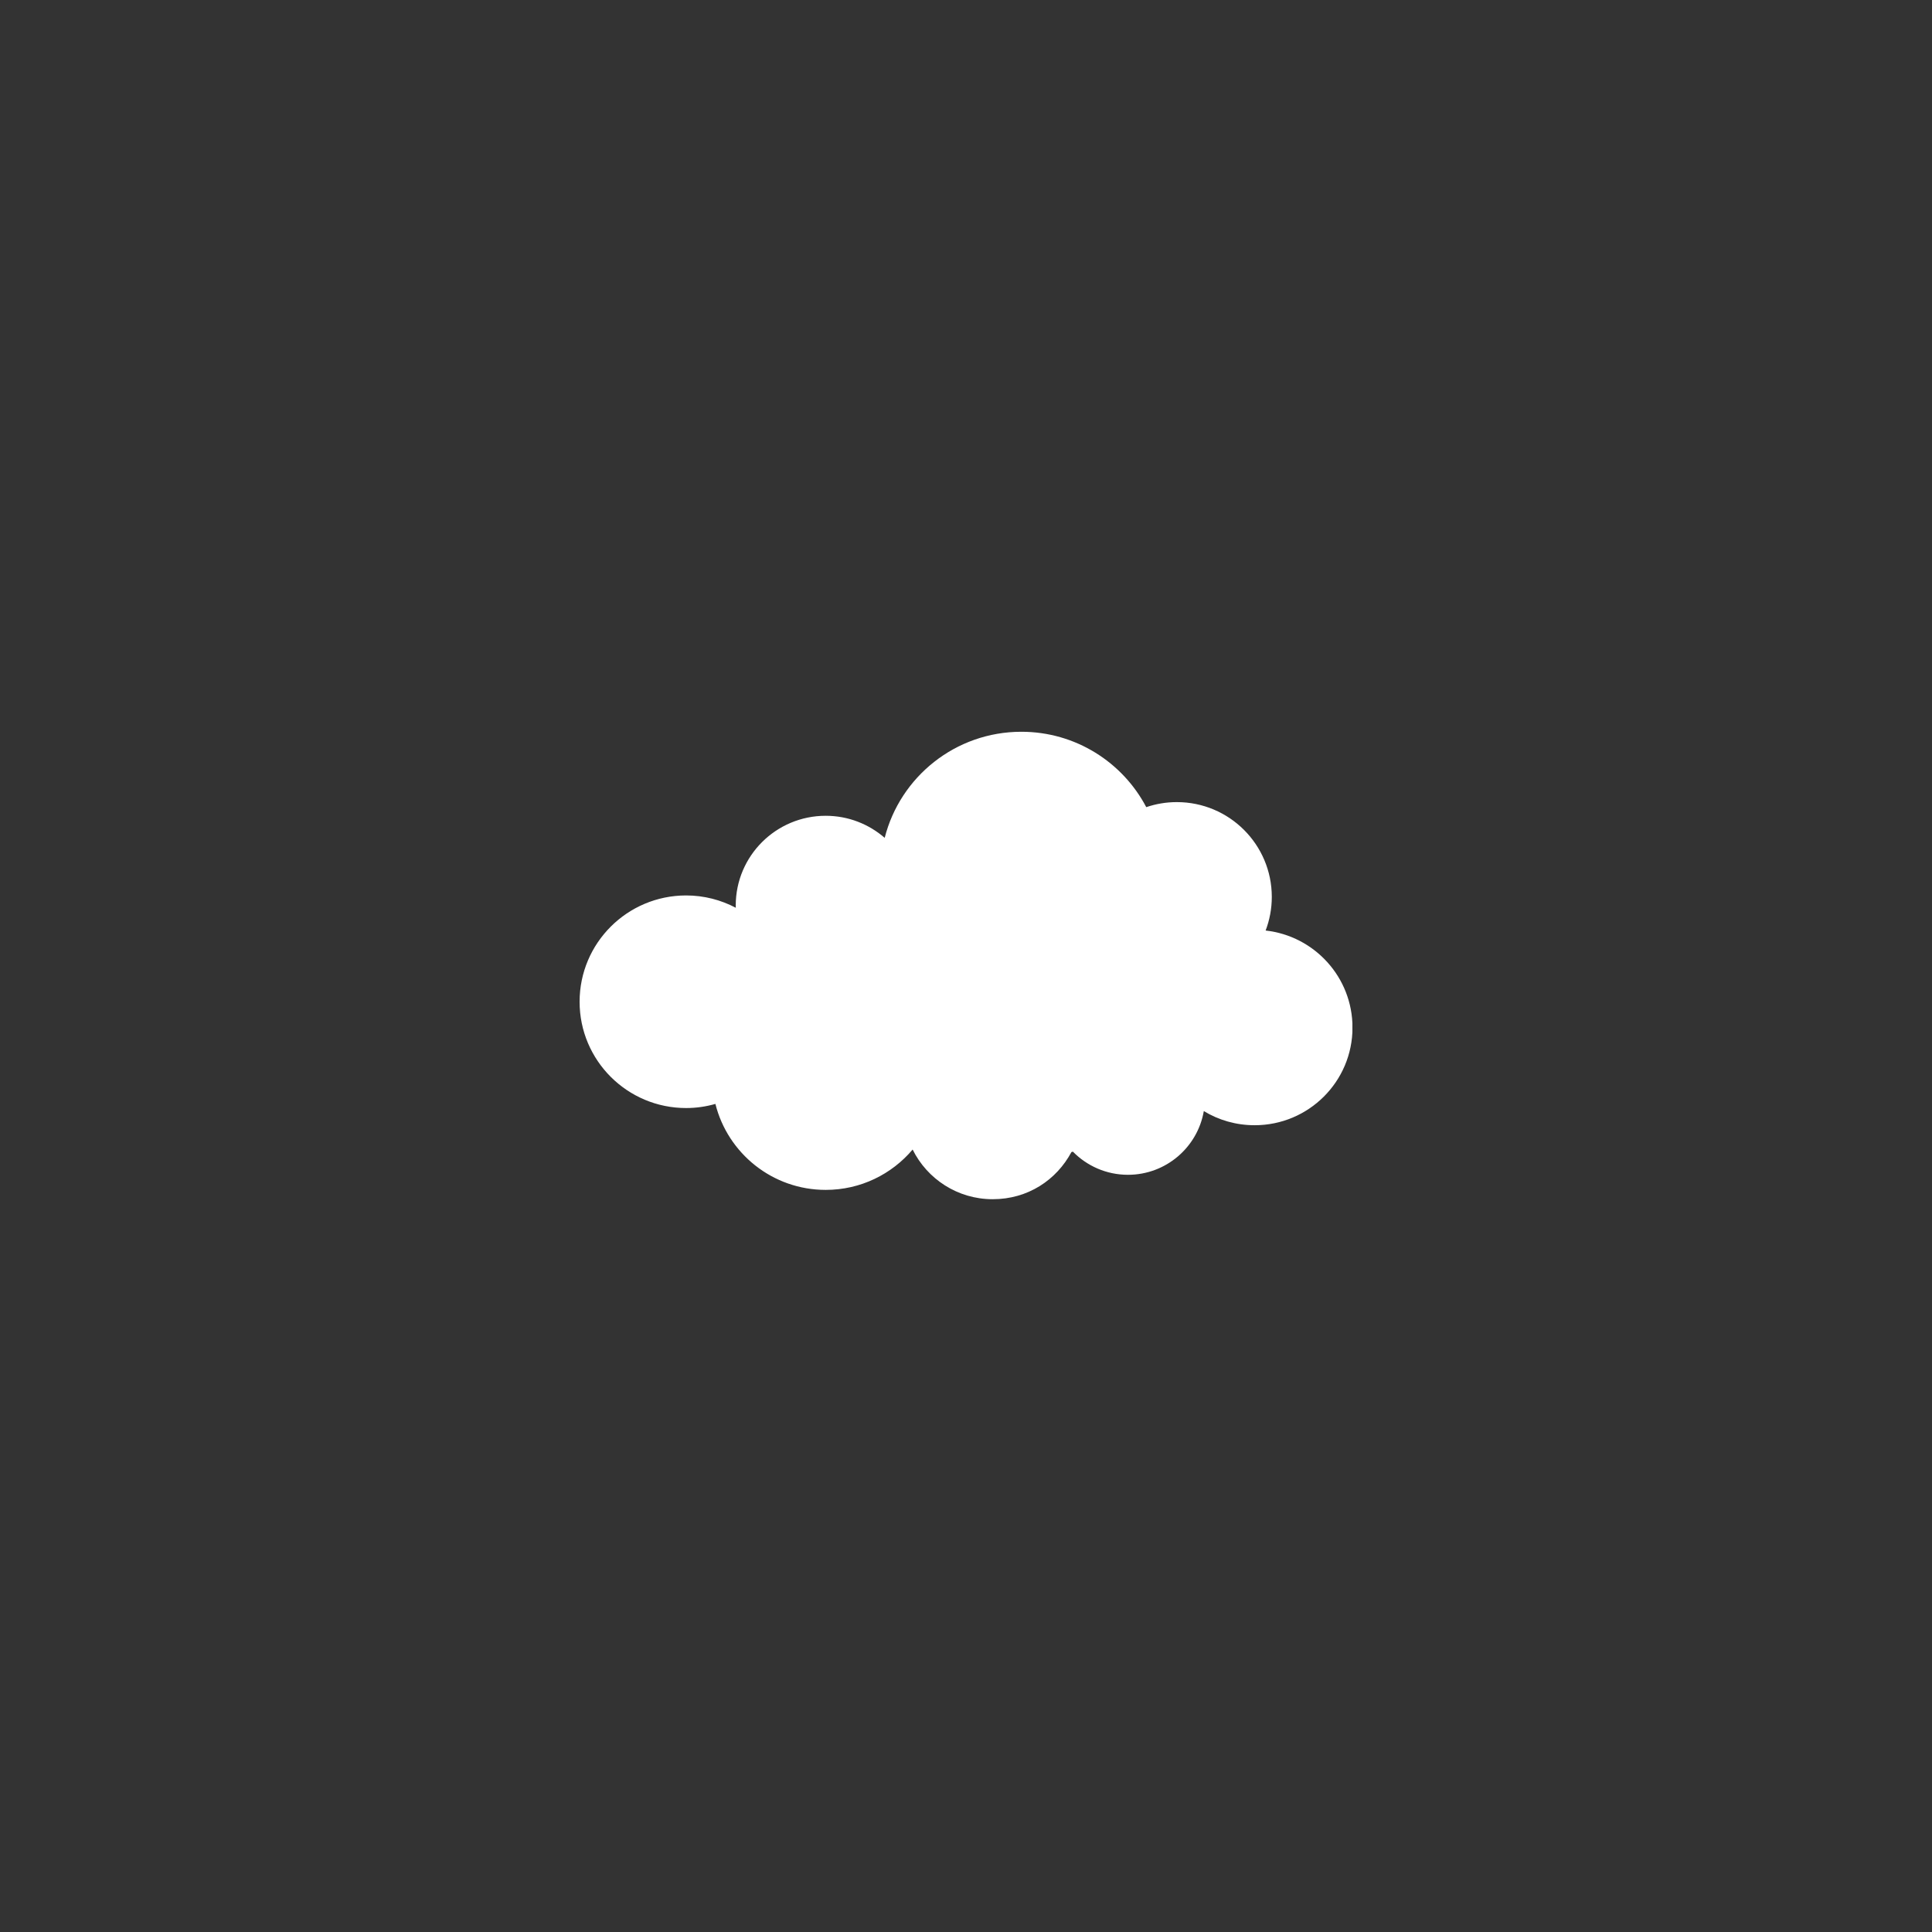 <svg xmlns="http://www.w3.org/2000/svg" xmlns:xlink="http://www.w3.org/1999/xlink" width="500" zoomAndPan="magnify" viewBox="0 0 375 375" height="500" preserveAspectRatio="xMidYMid meet" version="1.0"><rect x="0" y="0" width="375" height="375" fill="#333333" stroke="none"/><defs><clipPath id="4d9a04ca9c"><path d="M 112.5 142.031 L 262.5 142.031 L 262.5 232.781 L 112.5 232.781 Z M 112.5 142.031 " clip-rule="nonzero"/></clipPath></defs><g clip-path="url(#4d9a04ca9c)"><path fill="#ffffff" d="M 245.652 180.629 C 246.426 178.594 246.855 176.395 246.855 174.09 C 246.855 163.93 238.609 155.688 228.418 155.688 C 226.34 155.688 224.355 156.035 222.488 156.668 C 217.922 147.973 208.777 142.035 198.25 142.035 C 185.453 142.035 174.715 150.793 171.719 162.625 C 168.648 159.965 164.652 158.344 160.266 158.344 C 150.621 158.344 142.805 166.141 142.805 175.762 C 142.805 175.91 142.805 176.047 142.816 176.195 C 139.938 174.68 136.656 173.805 133.164 173.805 C 121.75 173.816 112.5 183.047 112.5 194.438 C 112.5 205.828 121.75 215.07 133.176 215.07 C 135.148 215.07 137.059 214.785 138.859 214.27 C 141.254 223.852 149.926 230.957 160.273 230.957 C 167.047 230.957 173.09 227.914 177.141 223.125 C 179.969 228.84 185.863 232.766 192.68 232.766 C 199.492 232.766 205.043 229.062 207.965 223.617 C 208.059 223.586 208.152 223.566 208.25 223.535 C 210.961 226.301 214.746 228.027 218.934 228.027 C 226.32 228.027 232.445 222.68 233.66 215.66 C 236.531 217.406 239.906 218.406 243.523 218.406 C 254.008 218.406 262.52 209.922 262.52 199.449 C 262.52 189.711 255.16 181.68 245.676 180.617 Z M 245.652 180.629 " fill-opacity="1" fill-rule="nonzero"/></g></svg>